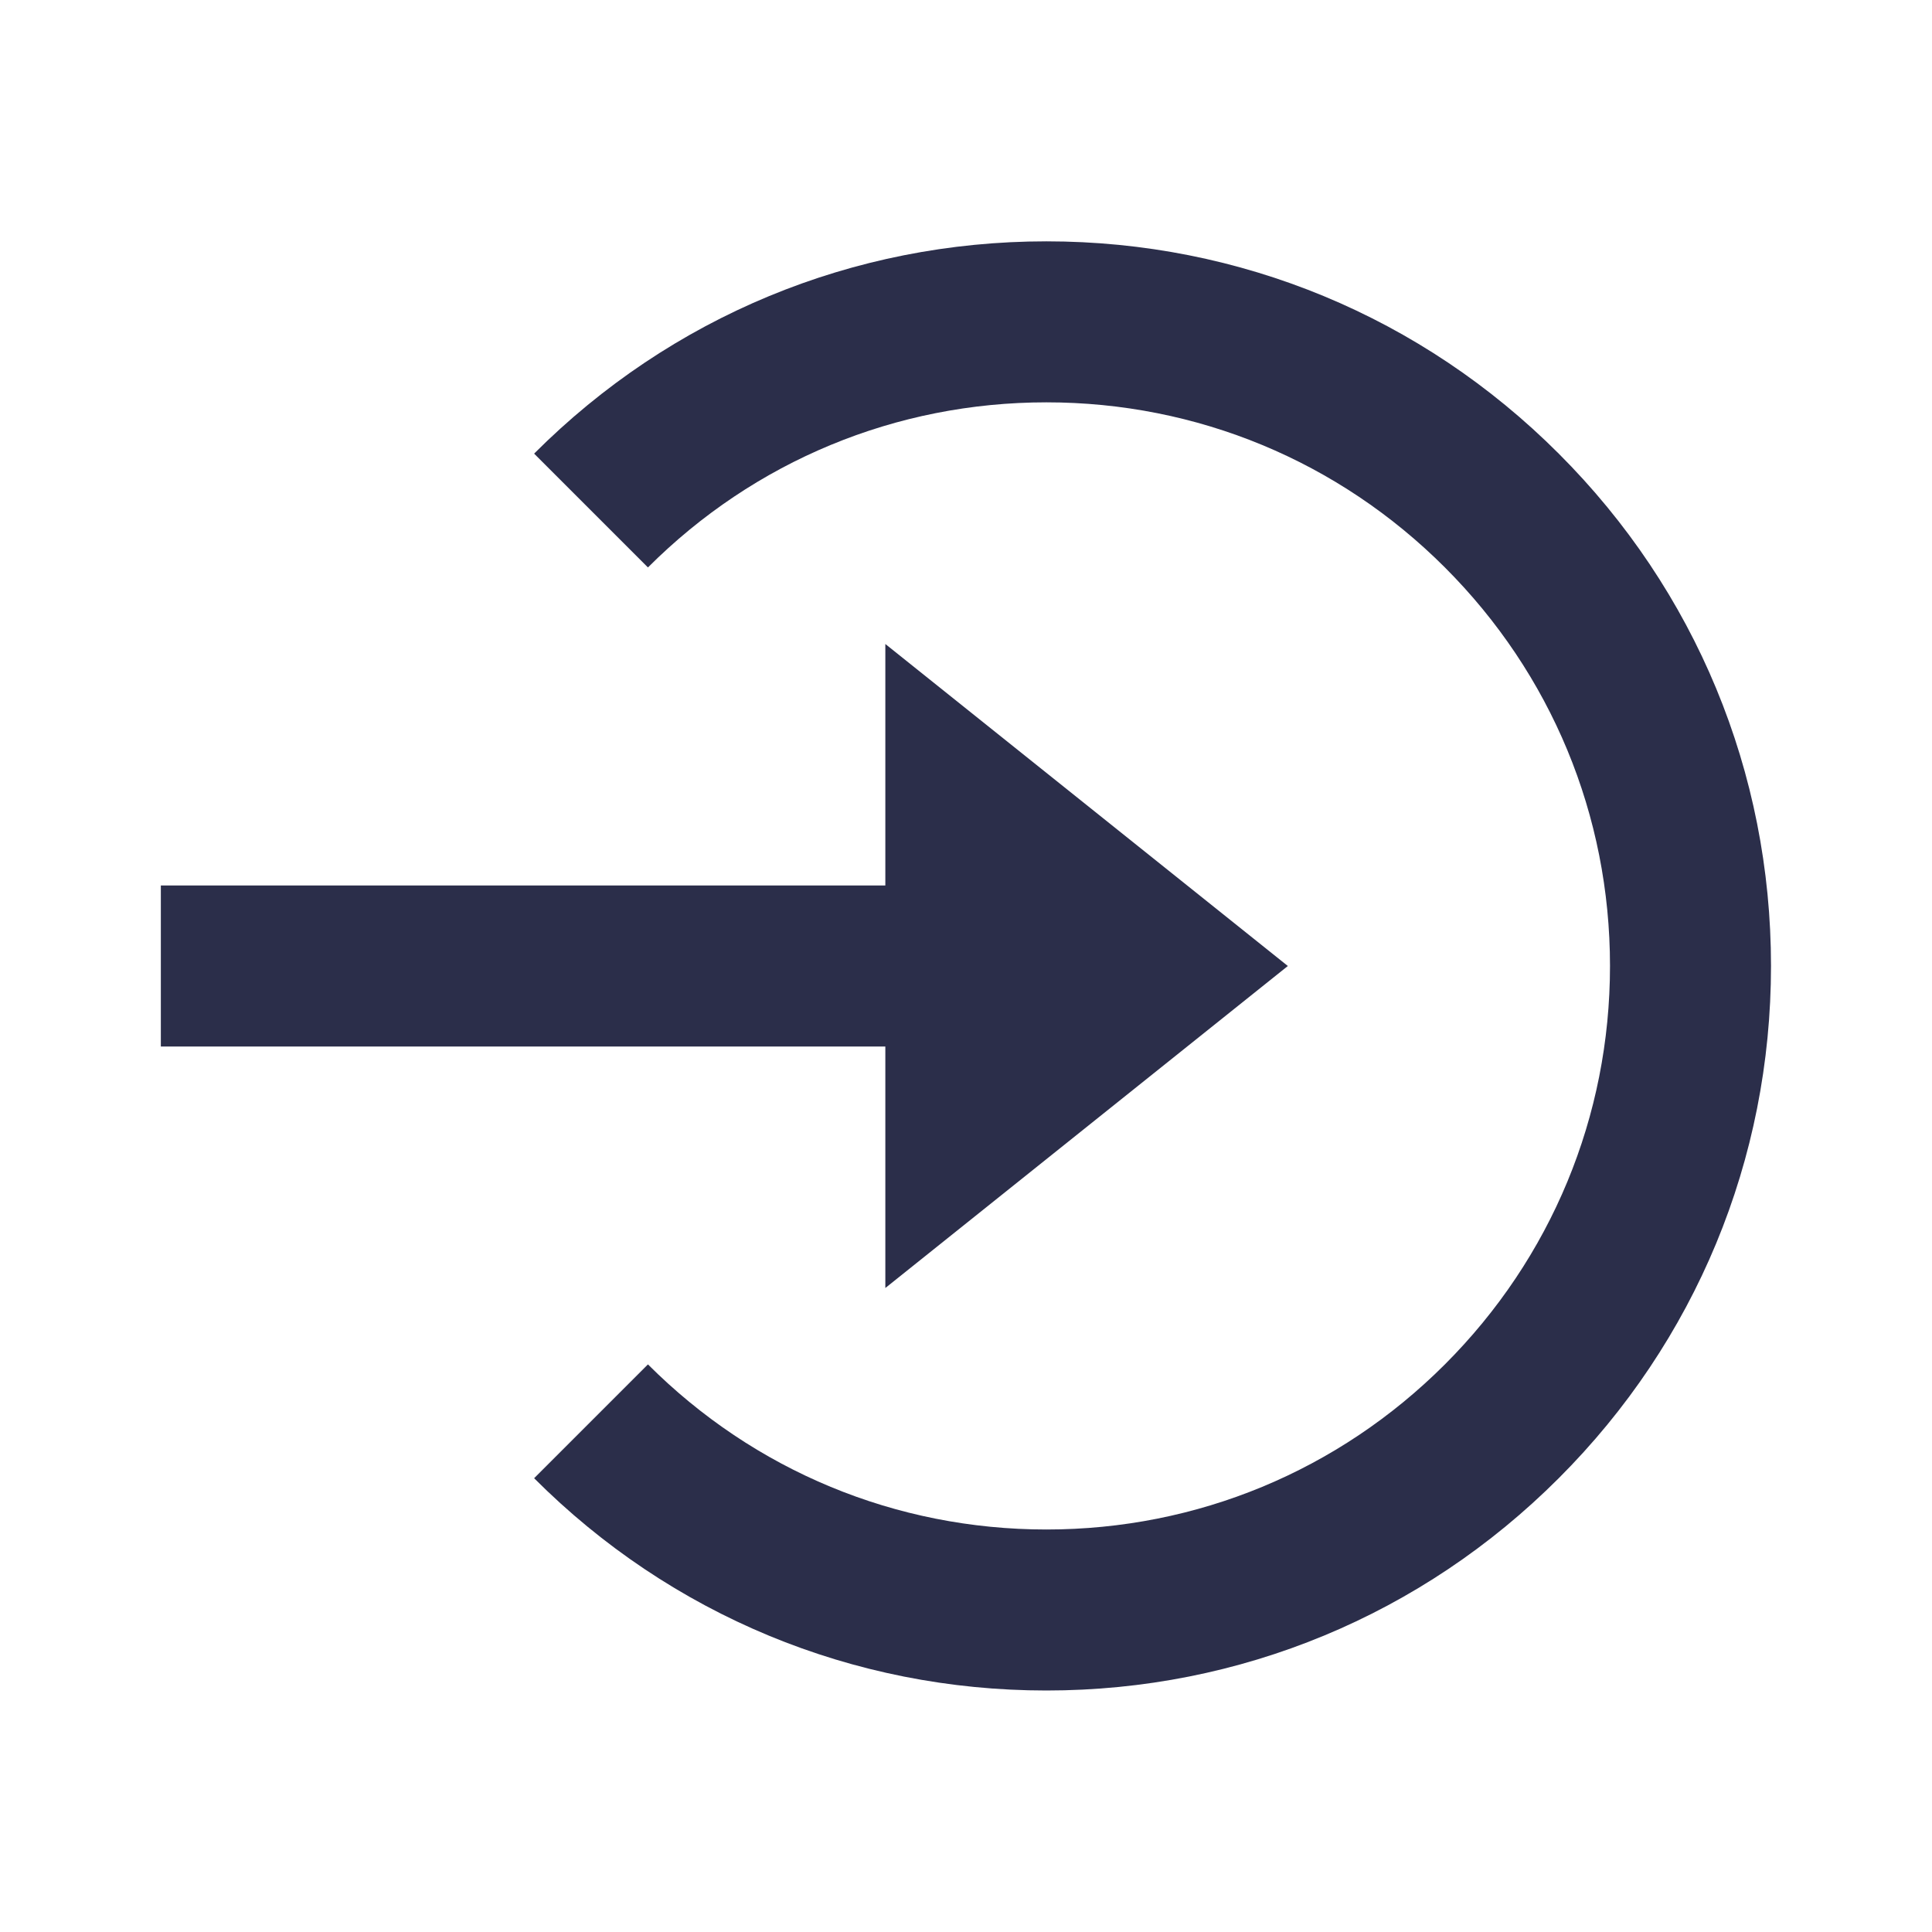 <svg xmlns="http://www.w3.org/2000/svg" width="24" height="24" fill="none" viewBox="0 0 24 24"><path fill="#2B2E4A" d="M10.998 16L15.998 12L10.998 8V11H1.998V13H10.998V16Z"/><path fill="#2B2E4A" d="M12.999 2.998C10.594 2.998 8.334 3.935 6.635 5.635L8.049 7.049C9.371 5.727 11.129 4.998 12.999 4.998C14.869 4.998 16.627 5.727 17.949 7.049C19.271 8.371 20 10.129 20 11.999C20 13.869 19.271 15.627 17.949 16.949C16.627 18.271 14.869 19 12.999 19C11.129 19 9.371 18.271 8.049 16.949L6.635 18.363C8.334 20.063 10.594 21 12.999 21C15.404 21 17.664 20.063 19.363 18.363C21.063 16.664 22 14.404 22 11.999C22 9.594 21.063 7.334 19.363 5.635C17.664 3.935 15.404 2.998 12.999 2.998Z"/></svg>
